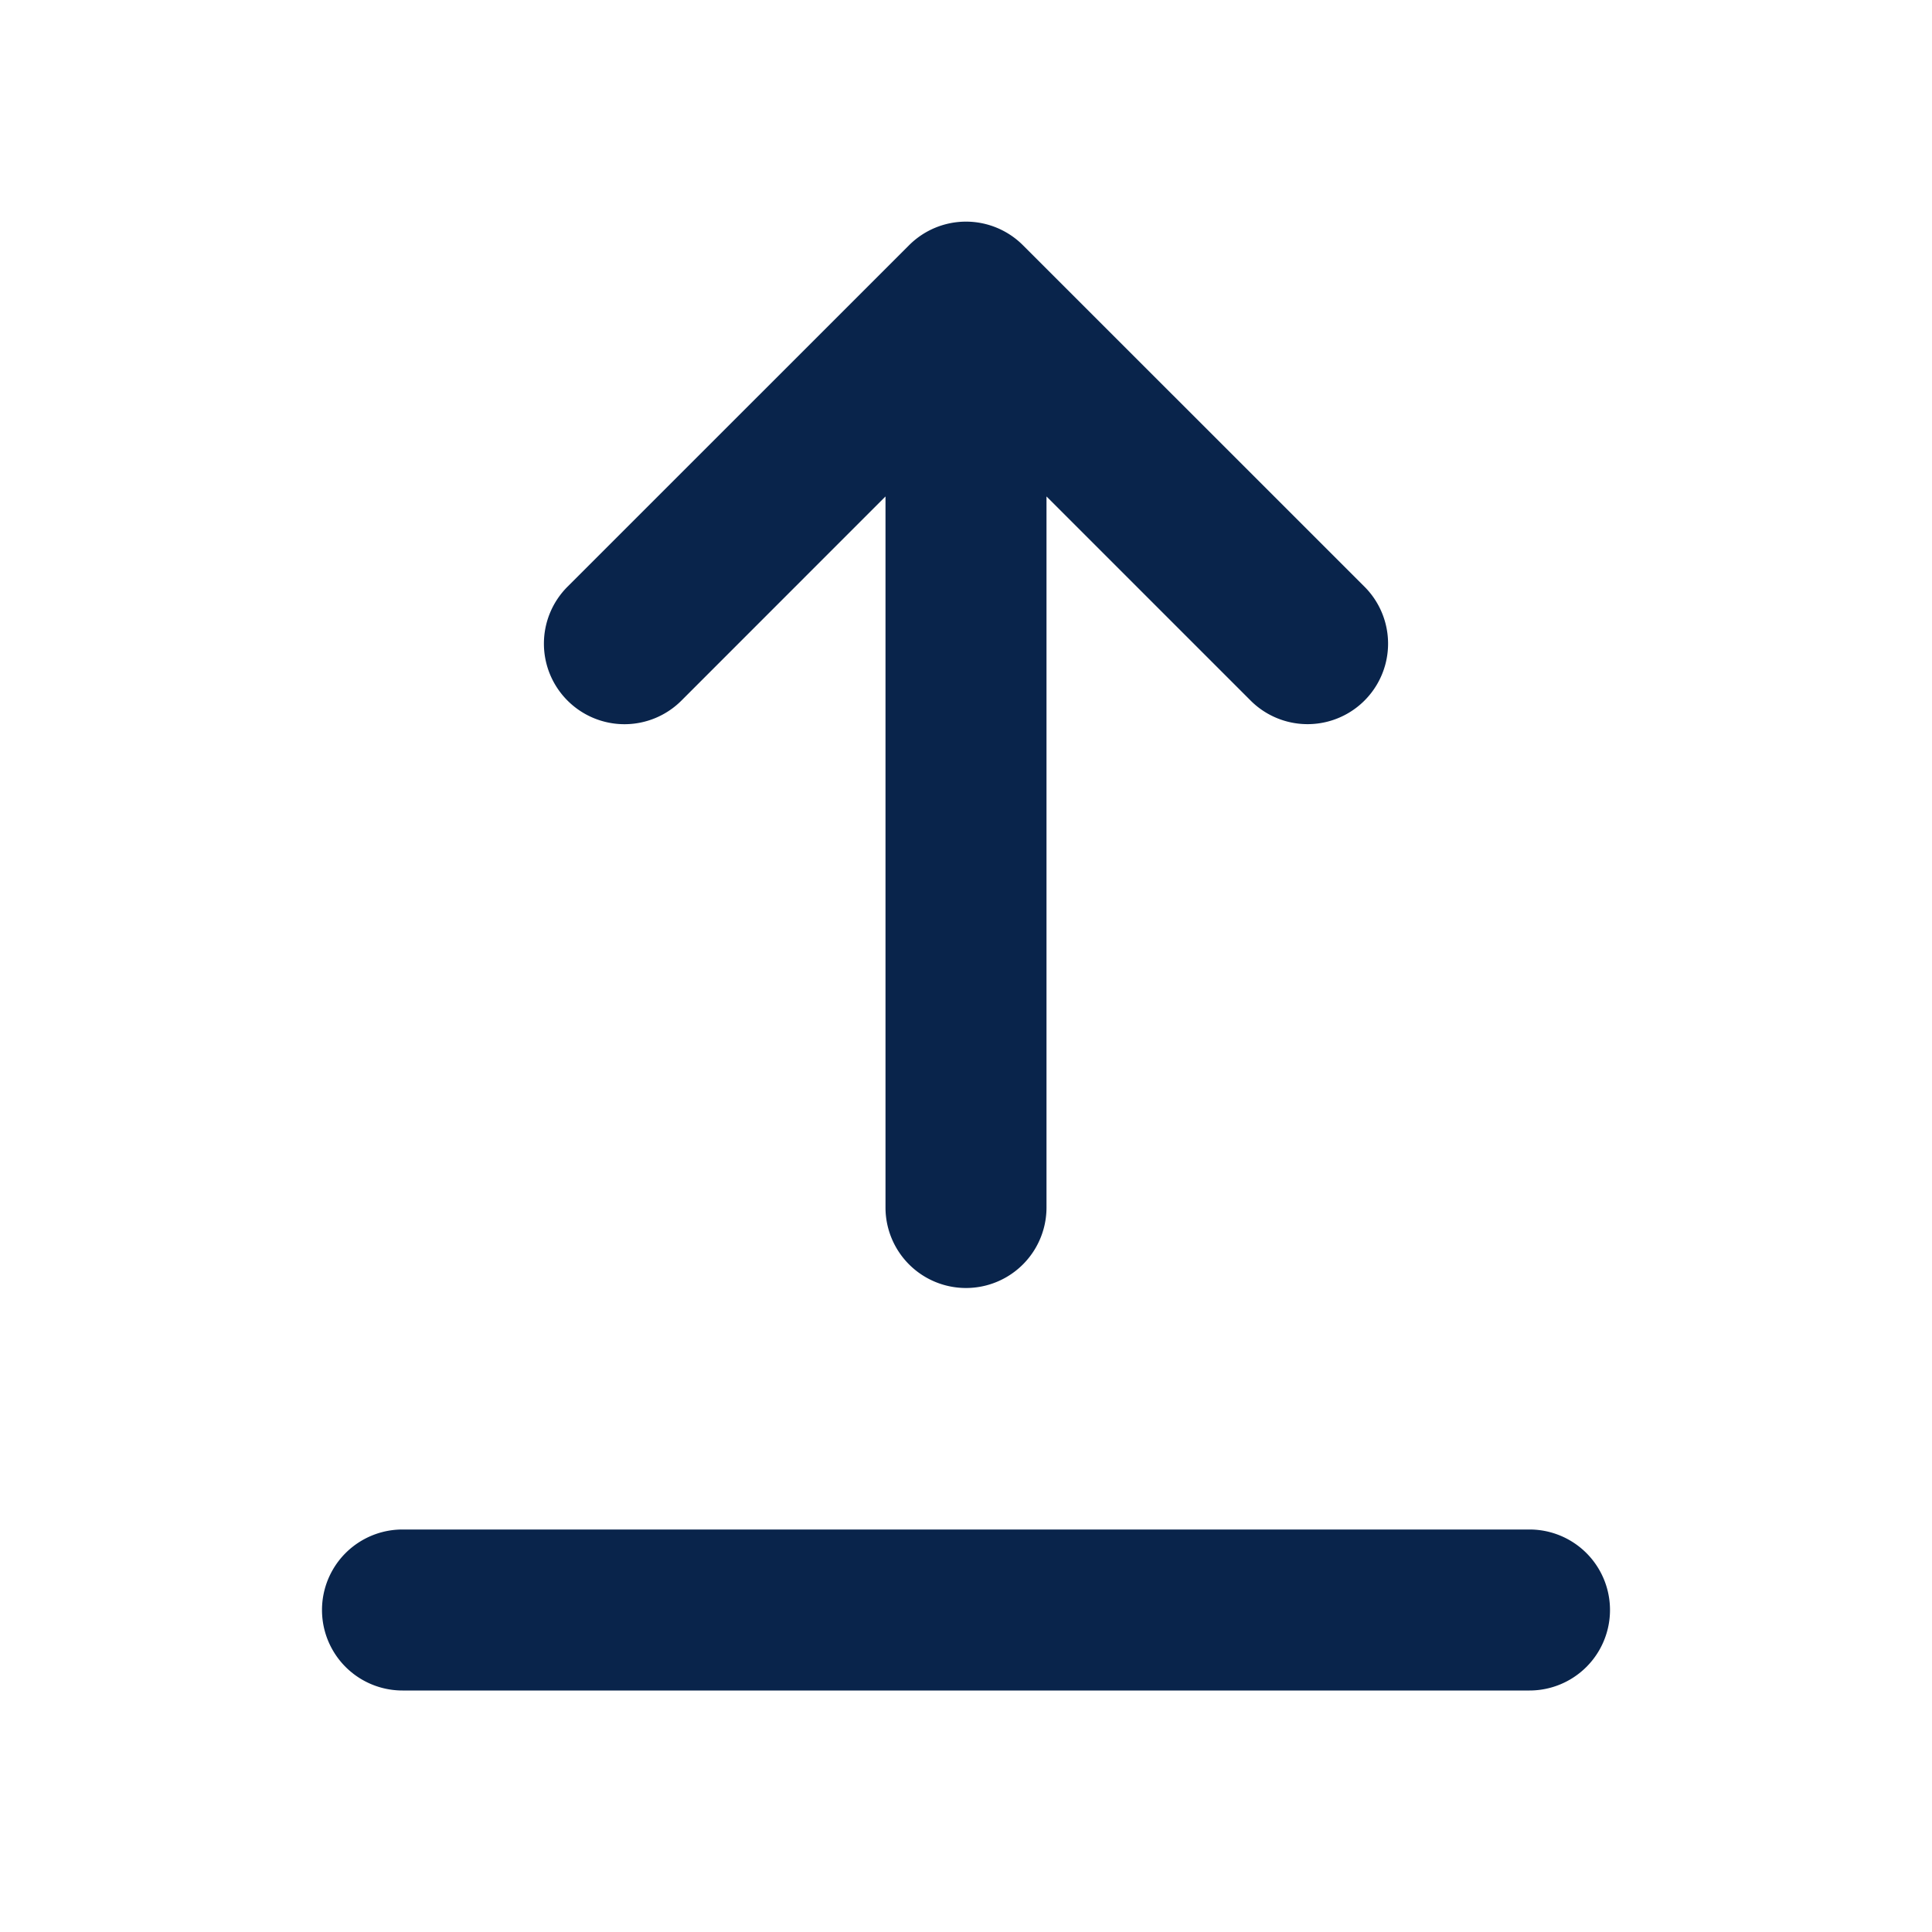 <svg xmlns="http://www.w3.org/2000/svg" width="24" height="24"><g fill="none" fill-rule="nonzero"><path d="M24 0v24H0V0h24ZM12.594 23.258l-.012.002-.071.035-.02.004-.014-.004-.071-.036c-.01-.003-.019 0-.024.006l-.004.01-.017.428.005.02.01.013.104.074.015.004.012-.004.104-.074.012-.016.004-.017-.017-.427c-.002-.01-.009-.017-.016-.018Zm.264-.113-.014.002-.184.093-.01.01-.003.011.018.43.005.012.008.008.201.092c.012.004.023 0 .029-.008l.004-.014-.034-.614c-.003-.012-.01-.02-.02-.022Zm-.715.002a.023.023 0 0 0-.027.006l-.006.014-.034.614c0 .012.007.02.017.024l.015-.002.201-.093.01-.008.003-.011.018-.43-.003-.012-.01-.01-.184-.092Z"/><path fill="#09244B" d="M7.05 8.703a1 1 0 0 0 1.415 0L11 6.167V15a1 1 0 0 0 2 0V6.167l2.536 2.536a1 1 0 1 0 1.414-1.415l-4.243-4.242a1 1 0 0 0-1.414 0L7.05 7.288a1 1 0 0 0 0 1.415ZM19 21a1 1 0 1 0 0-2H5a1 1 0 1 0 0 2h14Z"/></g></svg>